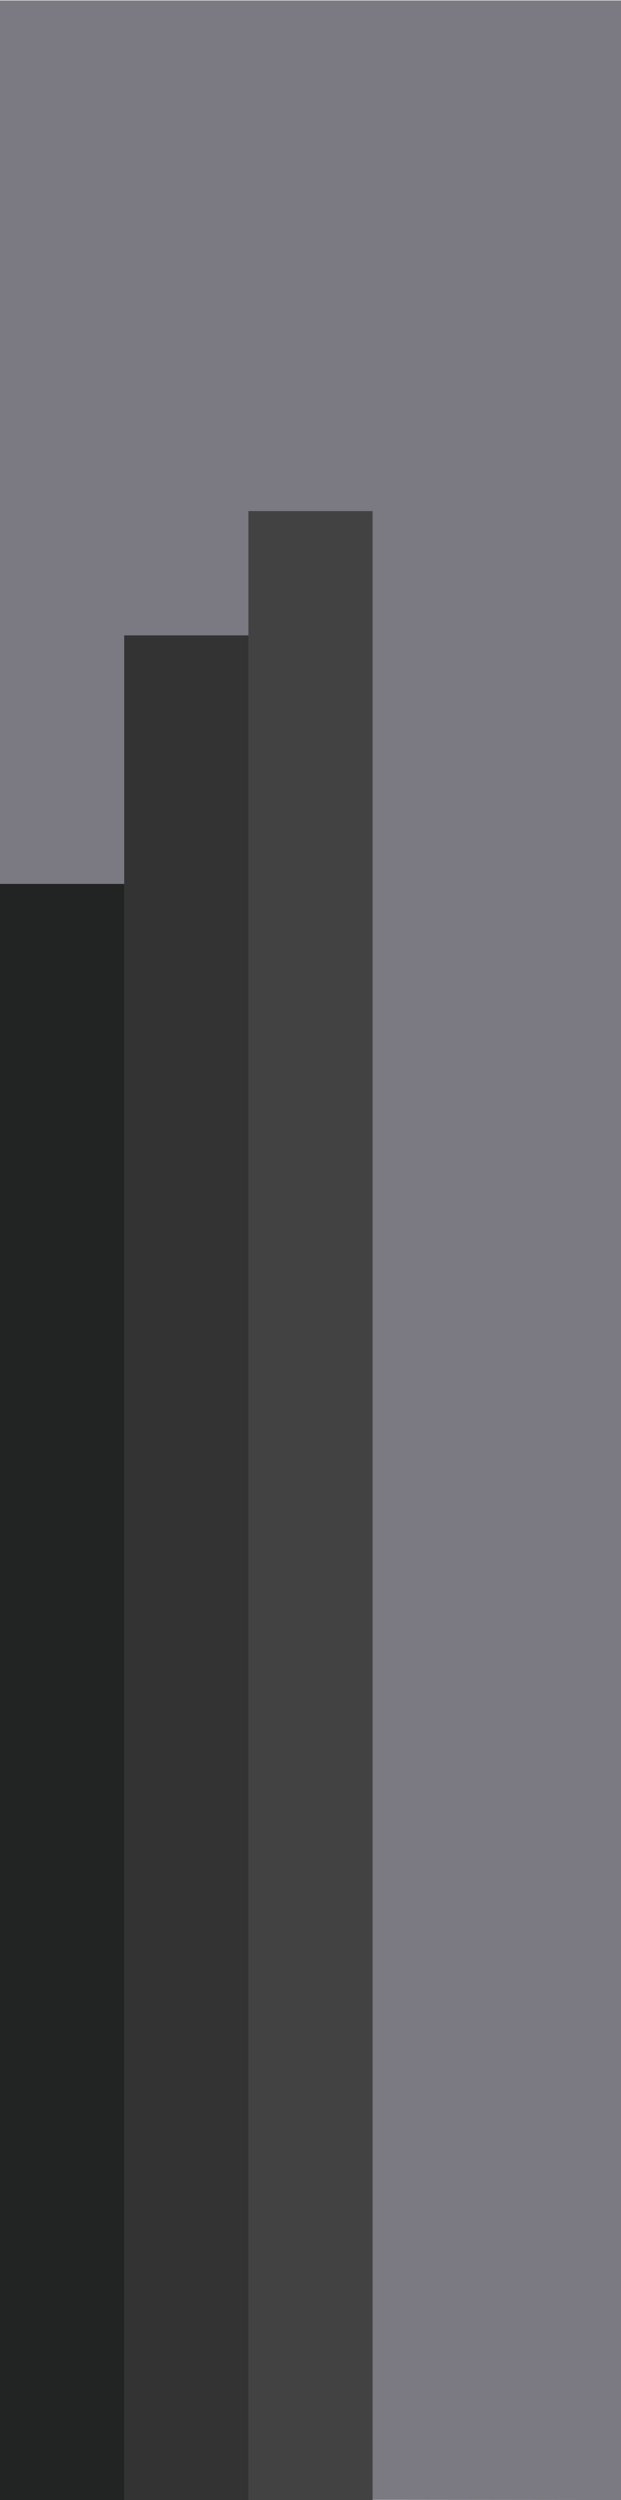 <?xml version="1.0" encoding="utf-8"?>
<!-- Generator: Adobe Illustrator 22.0.1, SVG Export Plug-In . SVG Version: 6.00 Build 0)  -->
<svg version="1.1" id="Layer_1" xmlns="http://www.w3.org/2000/svg" xmlns:xlink="http://www.w3.org/1999/xlink" x="0px" y="0px"
	 viewBox="0 0 129 519" style="enable-background:new 0 0 129 519;" xml:space="preserve">
<style type="text/css">
	.st0{fill:#7B7A82;}
	.st1{fill:#424242;}
	.st2{fill:#333333;}
	.st3{fill:#222323;}
	.st4{fill:#182C2A;}
</style>
<polygon class="st0" points="0,0.1 129,0.1 129,519 0,518.9 "/>
<polygon class="st1" points="51.6,106.1 51.6,131.9 51.6,157.7 51.6,183.5 51.6,209.3 51.6,235.1 51.6,261 51.6,286.8 51.6,312.6 
	51.6,338.4 51.6,364.2 51.6,390 51.6,415.8 51.6,441.6 51.6,467.4 51.6,493.2 51.6,519 77.4,519 77.4,493.2 77.4,467.4 77.4,441.6 
	77.4,415.8 77.4,390 77.4,364.2 77.4,338.4 77.4,312.6 77.4,286.8 77.4,261 77.4,235.1 77.4,209.3 77.4,183.5 77.4,157.7 
	77.4,131.9 77.4,106.1 "/>
<polygon class="st2" points="25.8,131.9 25.8,157.7 25.8,183.5 25.8,209.3 25.8,235.1 25.8,261 25.8,286.8 25.8,312.6 25.8,338.4 
	25.8,364.2 25.8,390 25.8,415.8 25.8,441.6 25.8,467.4 25.8,493.2 25.8,519 51.6,519 51.6,493.2 51.6,467.4 51.6,441.6 51.6,415.8 
	51.6,390 51.6,364.2 51.6,338.4 51.6,312.6 51.6,286.8 51.6,261 51.6,235.1 51.6,209.3 51.6,183.5 51.6,157.7 51.6,131.9 "/>
<polygon class="st3" points="0,183.5 0,209.3 0,235.1 0,261 0,286.8 0,312.6 0,338.4 0,364.2 0,390 0,415.8 0,441.6 0,467.4 
	0,493.2 0,518.9 0,519 25.8,519 25.8,493.2 25.8,467.4 25.8,441.6 25.8,415.8 25.8,390 25.8,364.2 25.8,338.4 25.8,312.6 
	25.8,286.8 25.8,261 25.8,235.1 25.8,209.3 25.8,183.5 "/>
<path class="st4" d="M51.6,519"/>
</svg>
